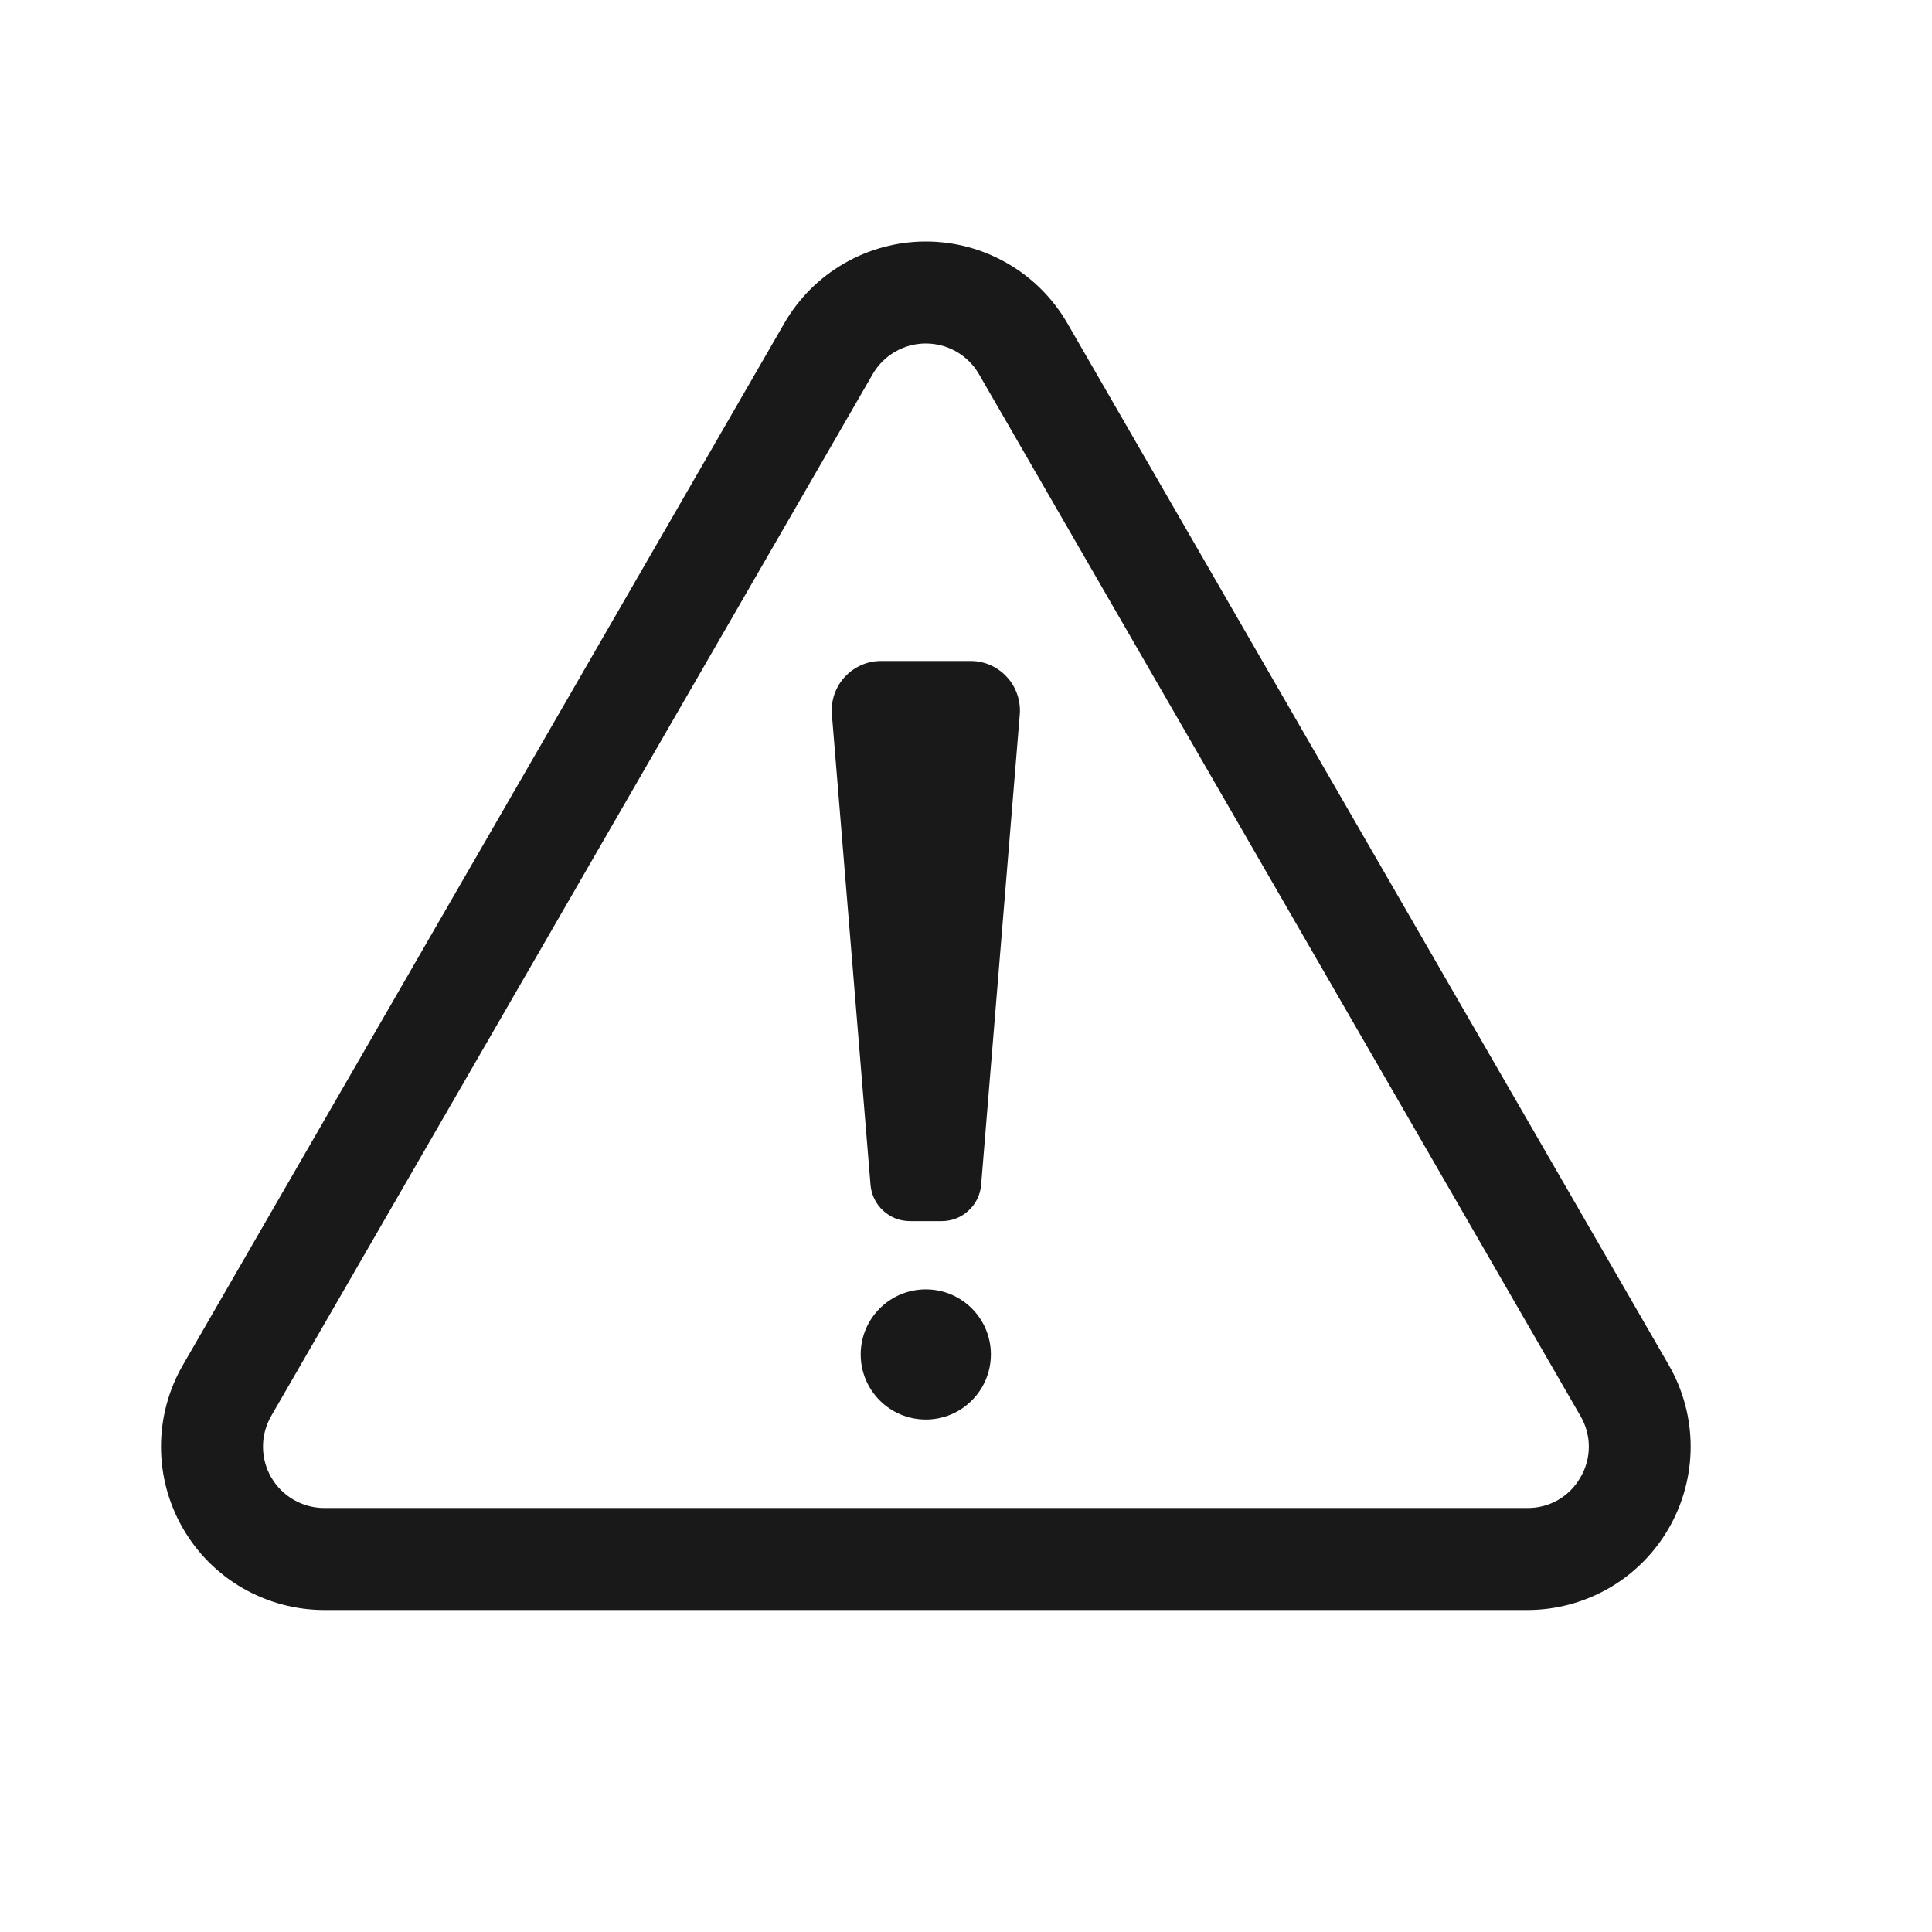 <svg width="24" height="24" viewBox="0 0 24 24" fill="none" xmlns="http://www.w3.org/2000/svg">
<path d="M13.258 4.014C13.08 3.706 12.824 3.45 12.515 3.272C12.207 3.094 11.857 3 11.501 3C11.145 3 10.795 3.094 10.487 3.272C10.178 3.45 9.922 3.706 9.744 4.014L2.272 16.957C2.094 17.265 2 17.615 2 17.971C2 18.327 2.094 18.677 2.272 18.985C2.45 19.294 2.706 19.55 3.014 19.728C3.323 19.906 3.673 20 4.029 20H18.973C19.329 20 19.679 19.906 19.988 19.728C20.296 19.55 20.552 19.294 20.73 18.985C20.908 18.677 21.002 18.327 21.002 17.971C21.002 17.615 20.908 17.265 20.73 16.957L13.258 4.014ZM19.633 18.352C19.567 18.469 19.471 18.566 19.355 18.633C19.239 18.7 19.107 18.734 18.973 18.733H4.029C3.895 18.733 3.764 18.698 3.648 18.631C3.532 18.564 3.436 18.468 3.369 18.352C3.302 18.236 3.267 18.105 3.267 17.971C3.267 17.837 3.302 17.706 3.369 17.59L10.841 4.648C10.908 4.532 11.004 4.436 11.12 4.369C11.236 4.302 11.367 4.267 11.501 4.267C11.635 4.267 11.766 4.302 11.882 4.369C11.998 4.436 12.094 4.532 12.161 4.648L19.633 17.59C19.701 17.706 19.737 17.837 19.737 17.971C19.737 18.105 19.701 18.237 19.633 18.352H19.633Z" fill="#191919"/>
<path d="M11.501 17.634C11.947 17.634 12.309 17.272 12.309 16.825C12.309 16.379 11.947 16.017 11.501 16.017C11.054 16.017 10.692 16.379 10.692 16.825C10.692 17.272 11.054 17.634 11.501 17.634Z" fill="#191919"/>
<path d="M12.056 8.211H10.946C10.861 8.211 10.777 8.228 10.7 8.262C10.622 8.297 10.552 8.346 10.494 8.409C10.437 8.471 10.393 8.545 10.365 8.625C10.338 8.705 10.327 8.79 10.334 8.875L10.814 14.719C10.824 14.841 10.88 14.956 10.971 15.039C11.061 15.123 11.18 15.169 11.303 15.169H11.699C11.822 15.169 11.941 15.123 12.031 15.039C12.122 14.956 12.178 14.841 12.188 14.719L12.668 8.875C12.675 8.79 12.664 8.705 12.636 8.625C12.609 8.545 12.565 8.471 12.507 8.409C12.45 8.346 12.38 8.297 12.302 8.262C12.225 8.228 12.141 8.211 12.056 8.211Z" fill="#191919"/>
</svg>
